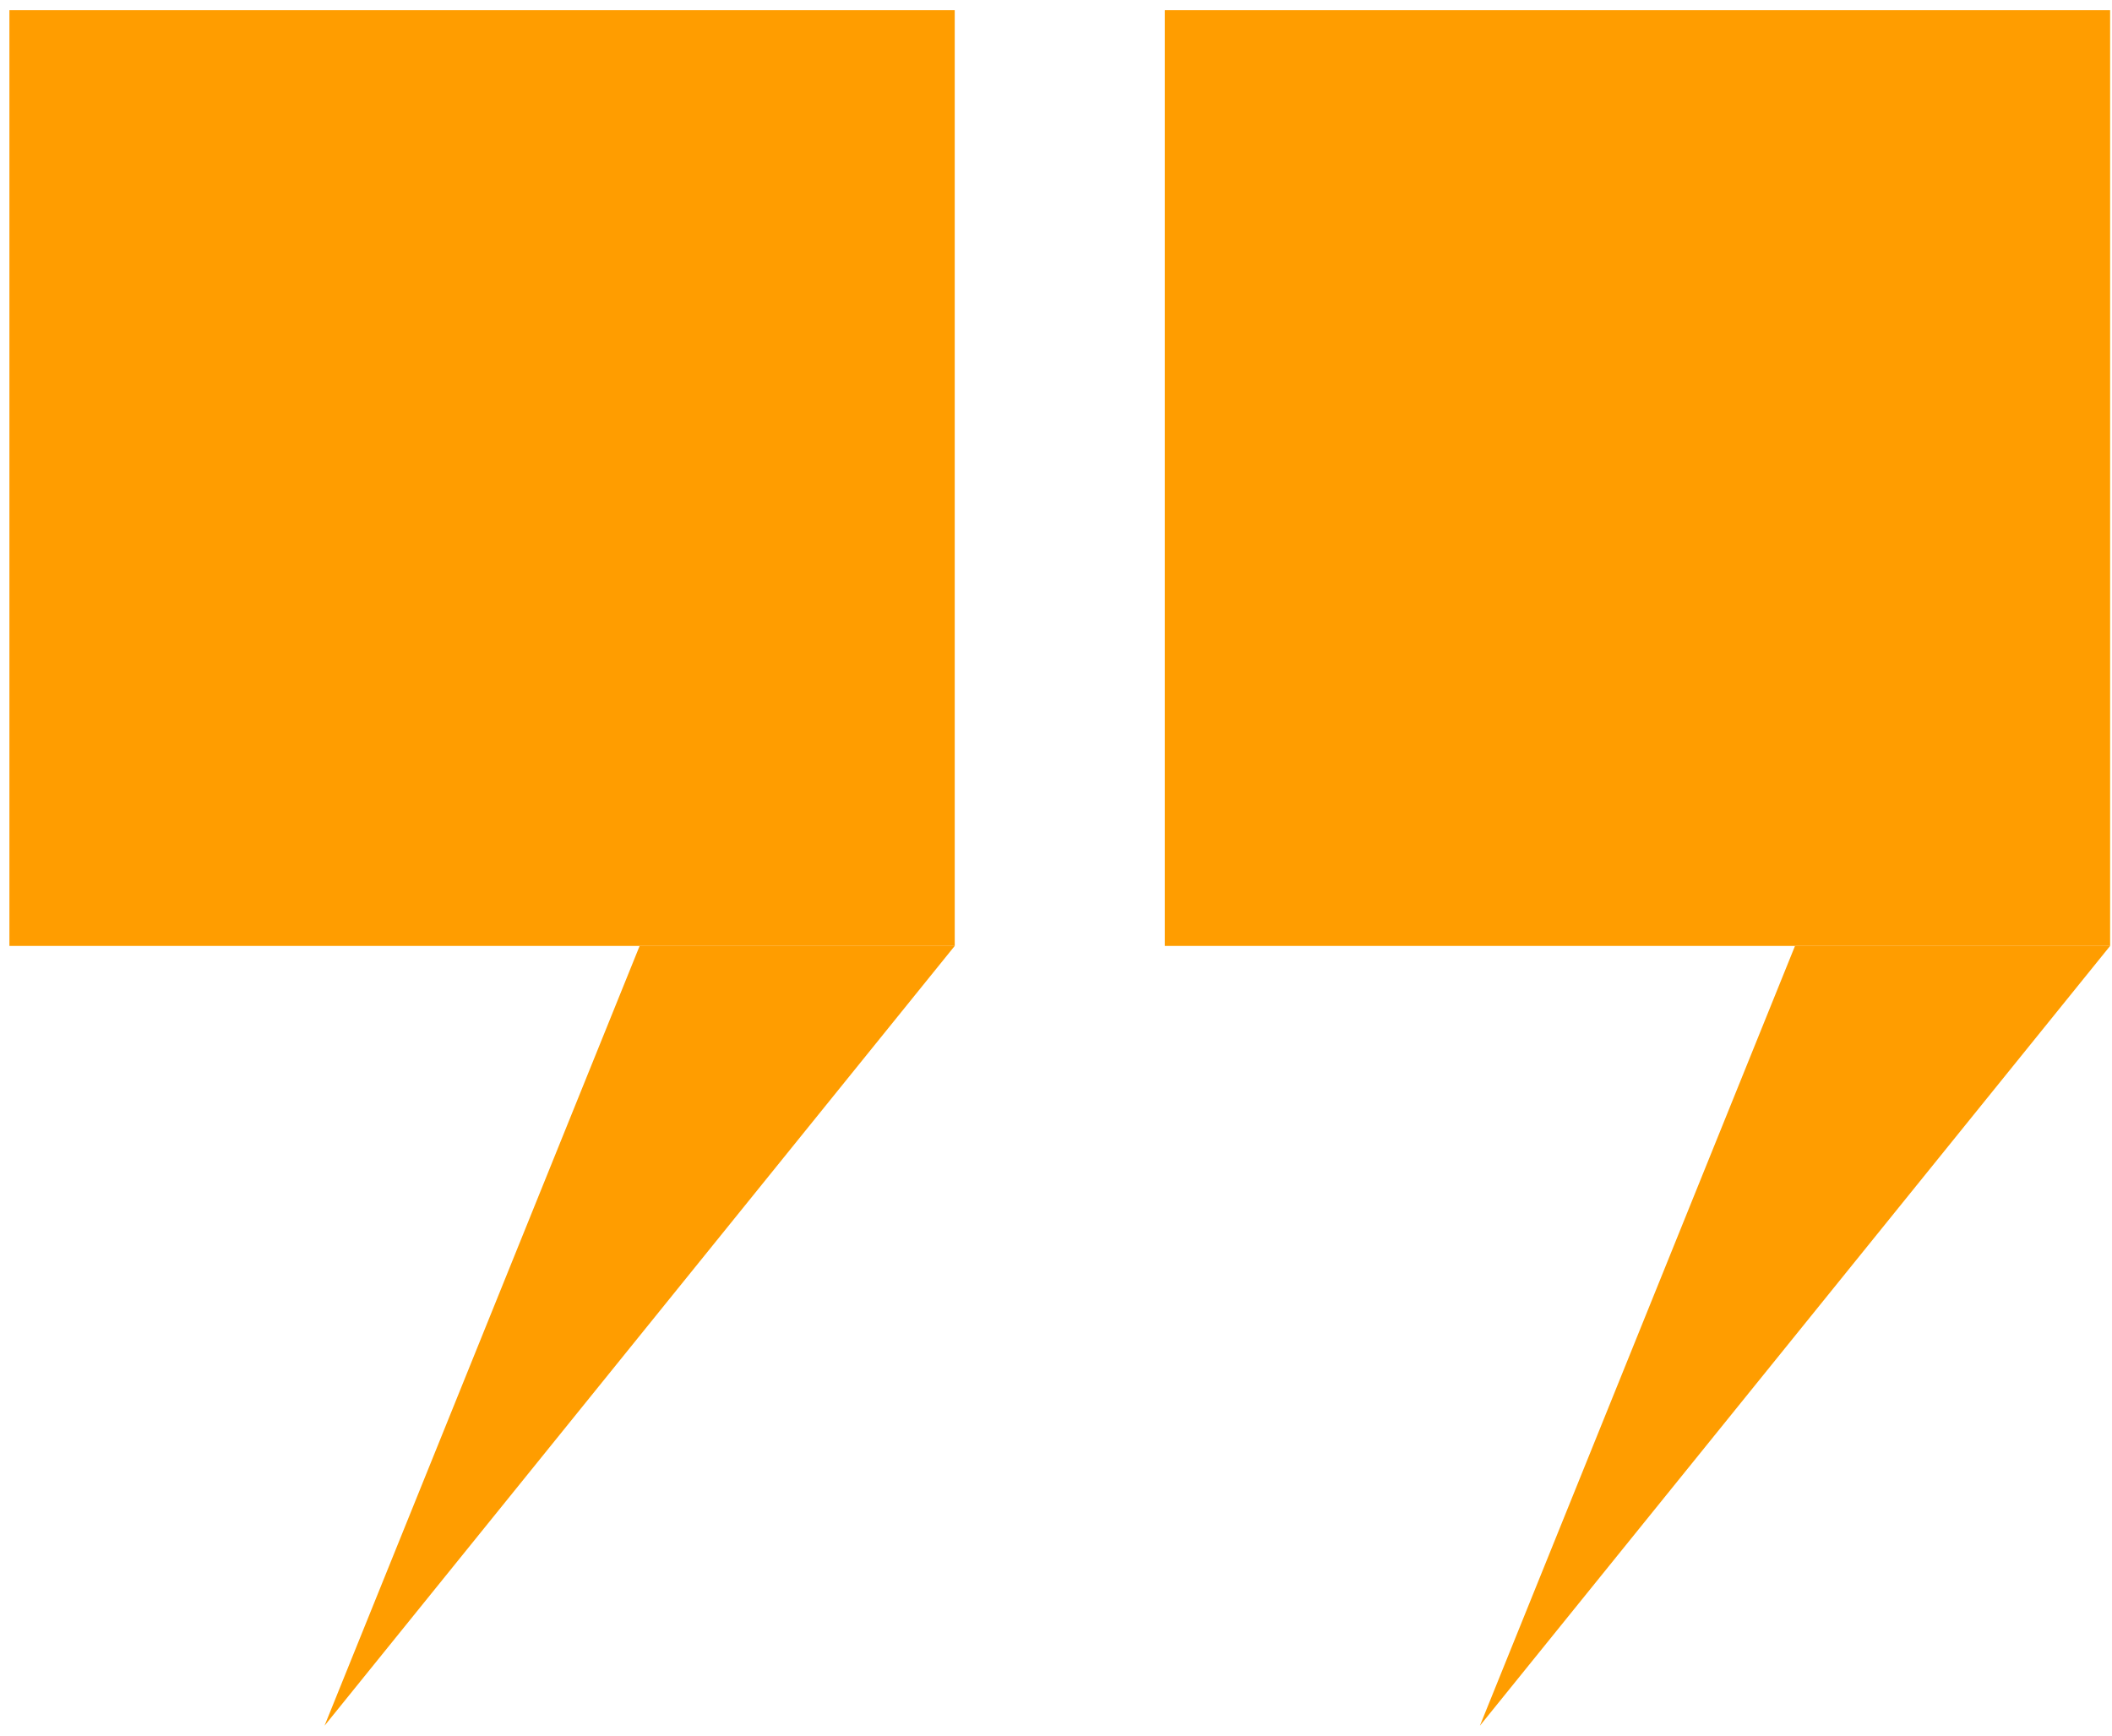 <svg width="118" height="97" viewBox="0 0 118 97" fill="none" xmlns="http://www.w3.org/2000/svg">
<path d="M53.342 0.57H0.526V52.852H35.737H53.342V0.57Z" fill="#FF9D00"/>
<path d="M53.342 52.852H35.737L18.132 96.421L53.342 52.852Z" fill="#FF9D00"/>
<path d="M117.895 0.57H65.079V52.852H100.289H117.895V0.57Z" fill="#FF9D00"/>
<path d="M117.895 52.852H100.289L82.684 96.421L117.895 52.852Z" fill="#FF9D00"/>
</svg>
